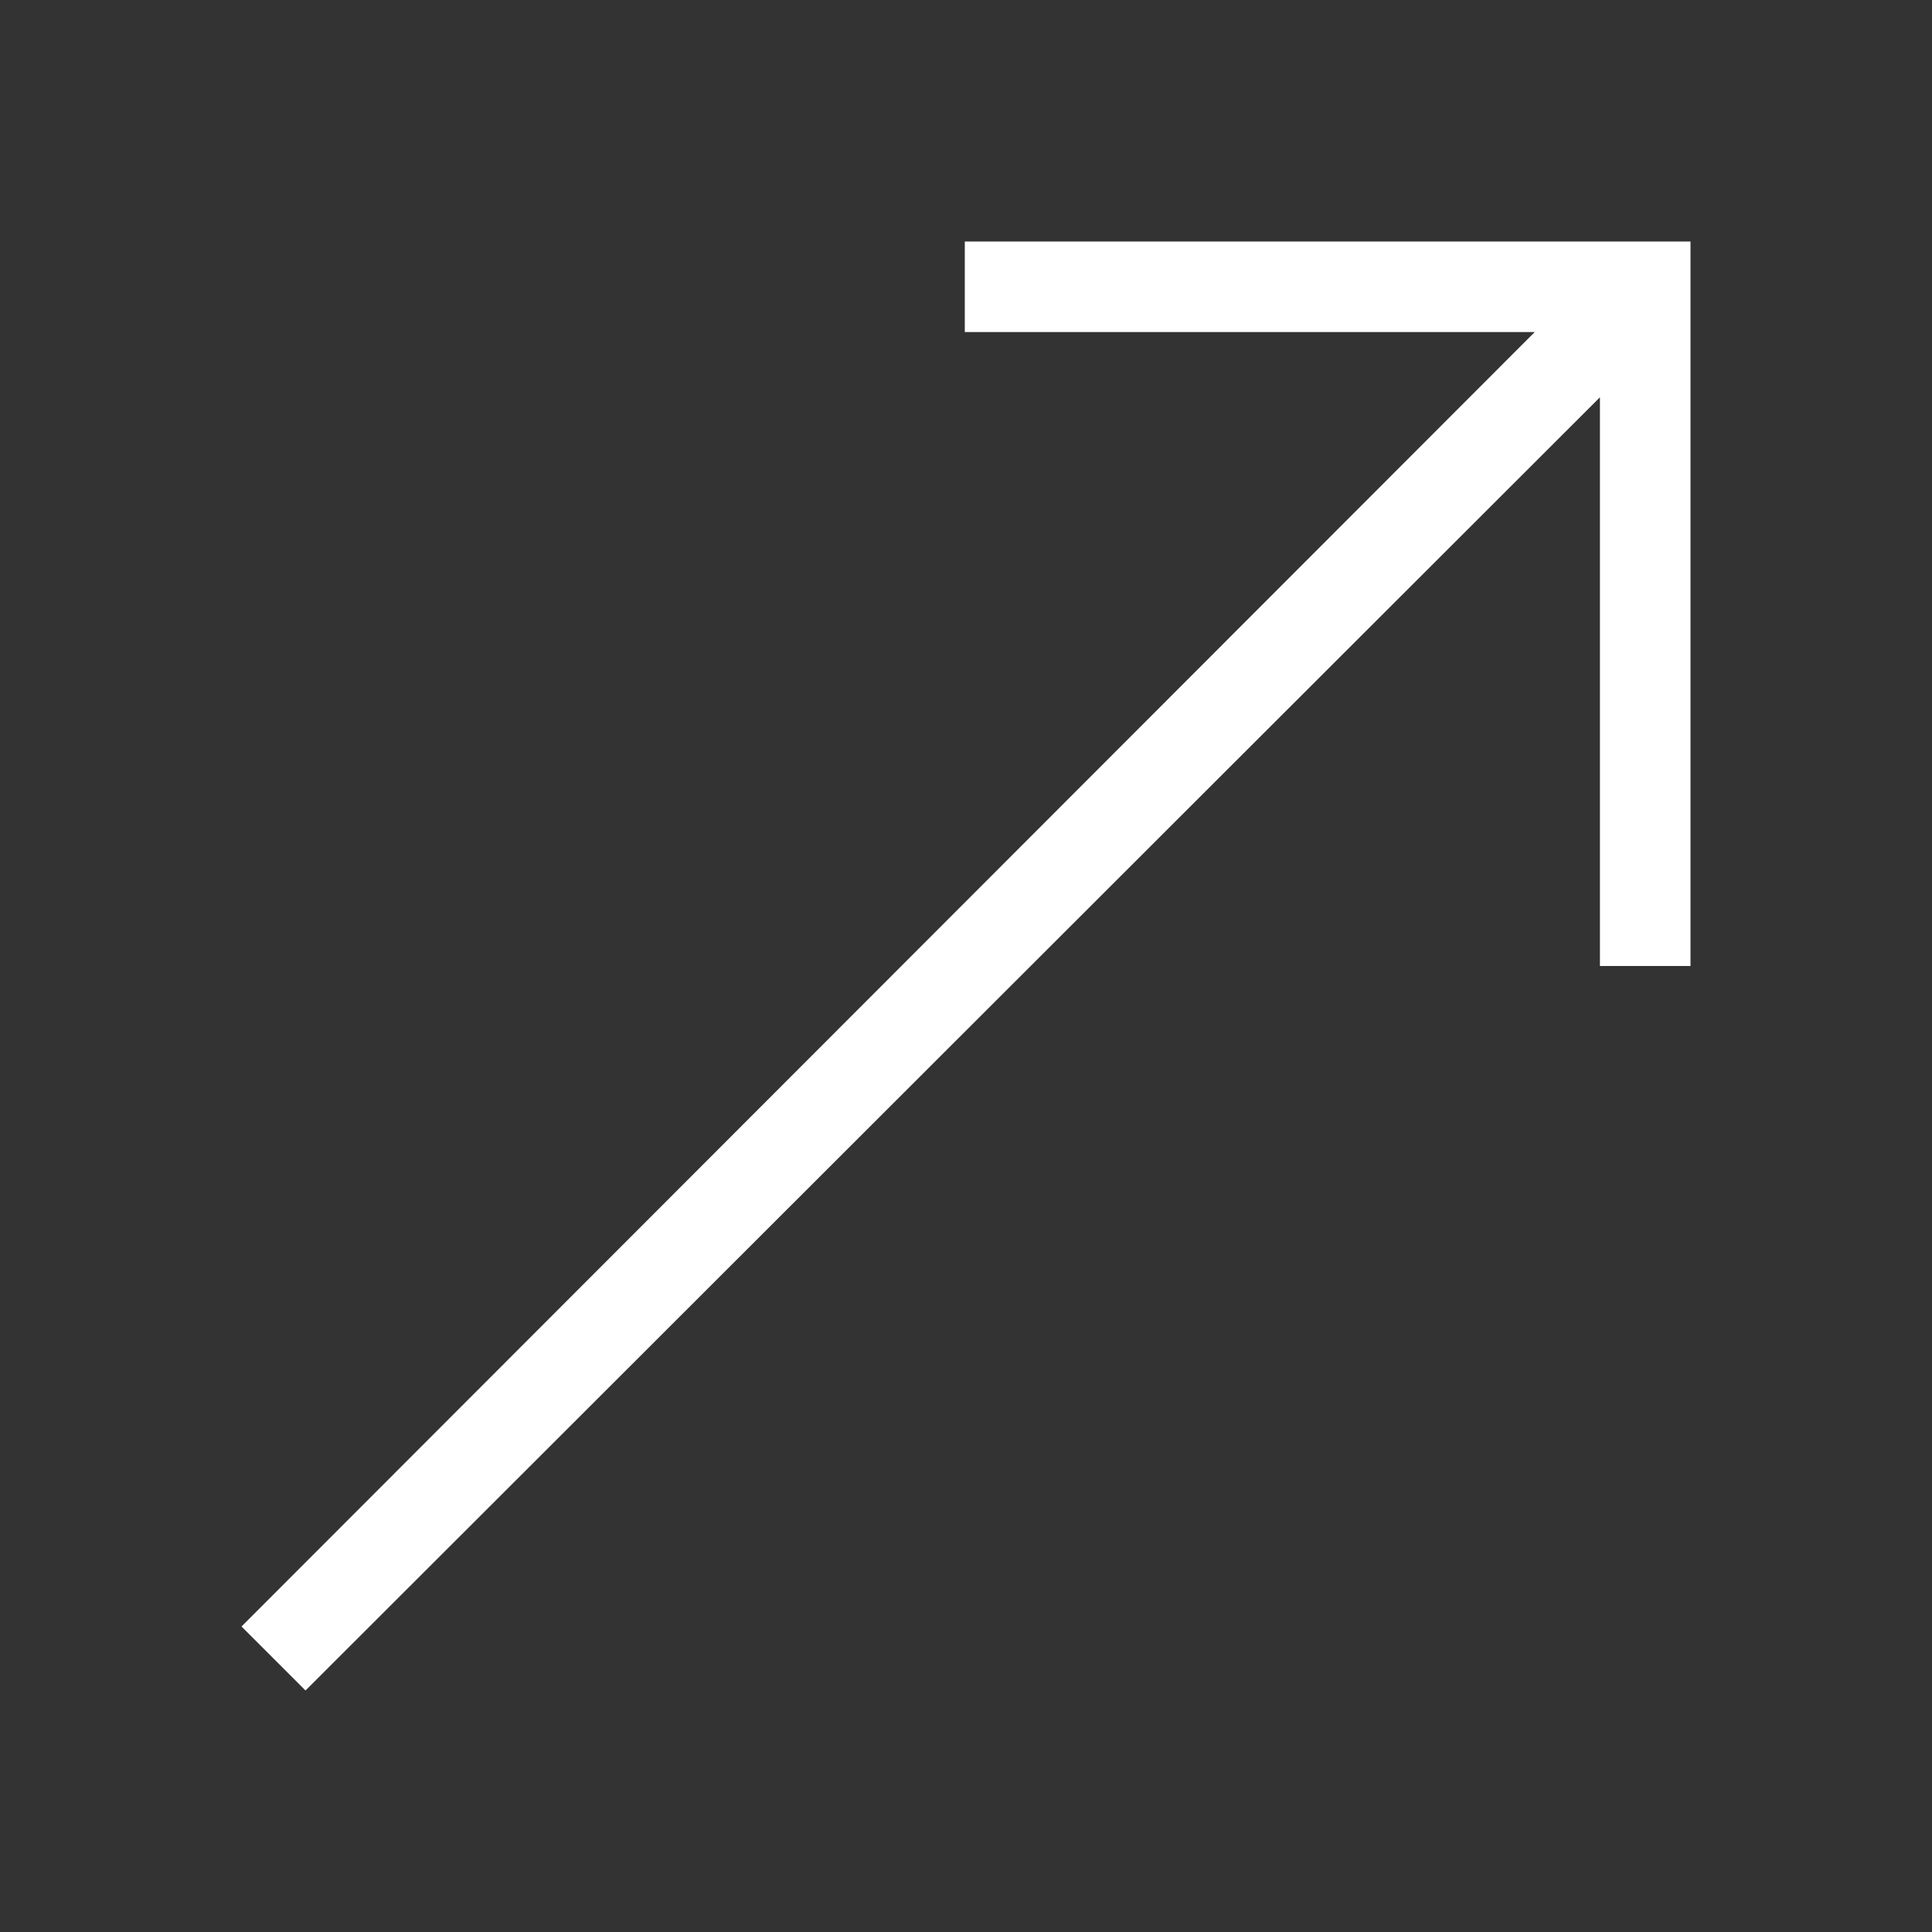 <svg viewBox="0 0 16 16" fill="none" xmlns="http://www.w3.org/2000/svg"><rect x="0" y="0" width="16" height="16" fill="#333333" stroke="none"/><path d="M8 2h6v6h-.75v-4.71l-10.72 10.71-.53-.53 10.71-10.72h-4.72v-.75Z" fill="#fff"/></svg>